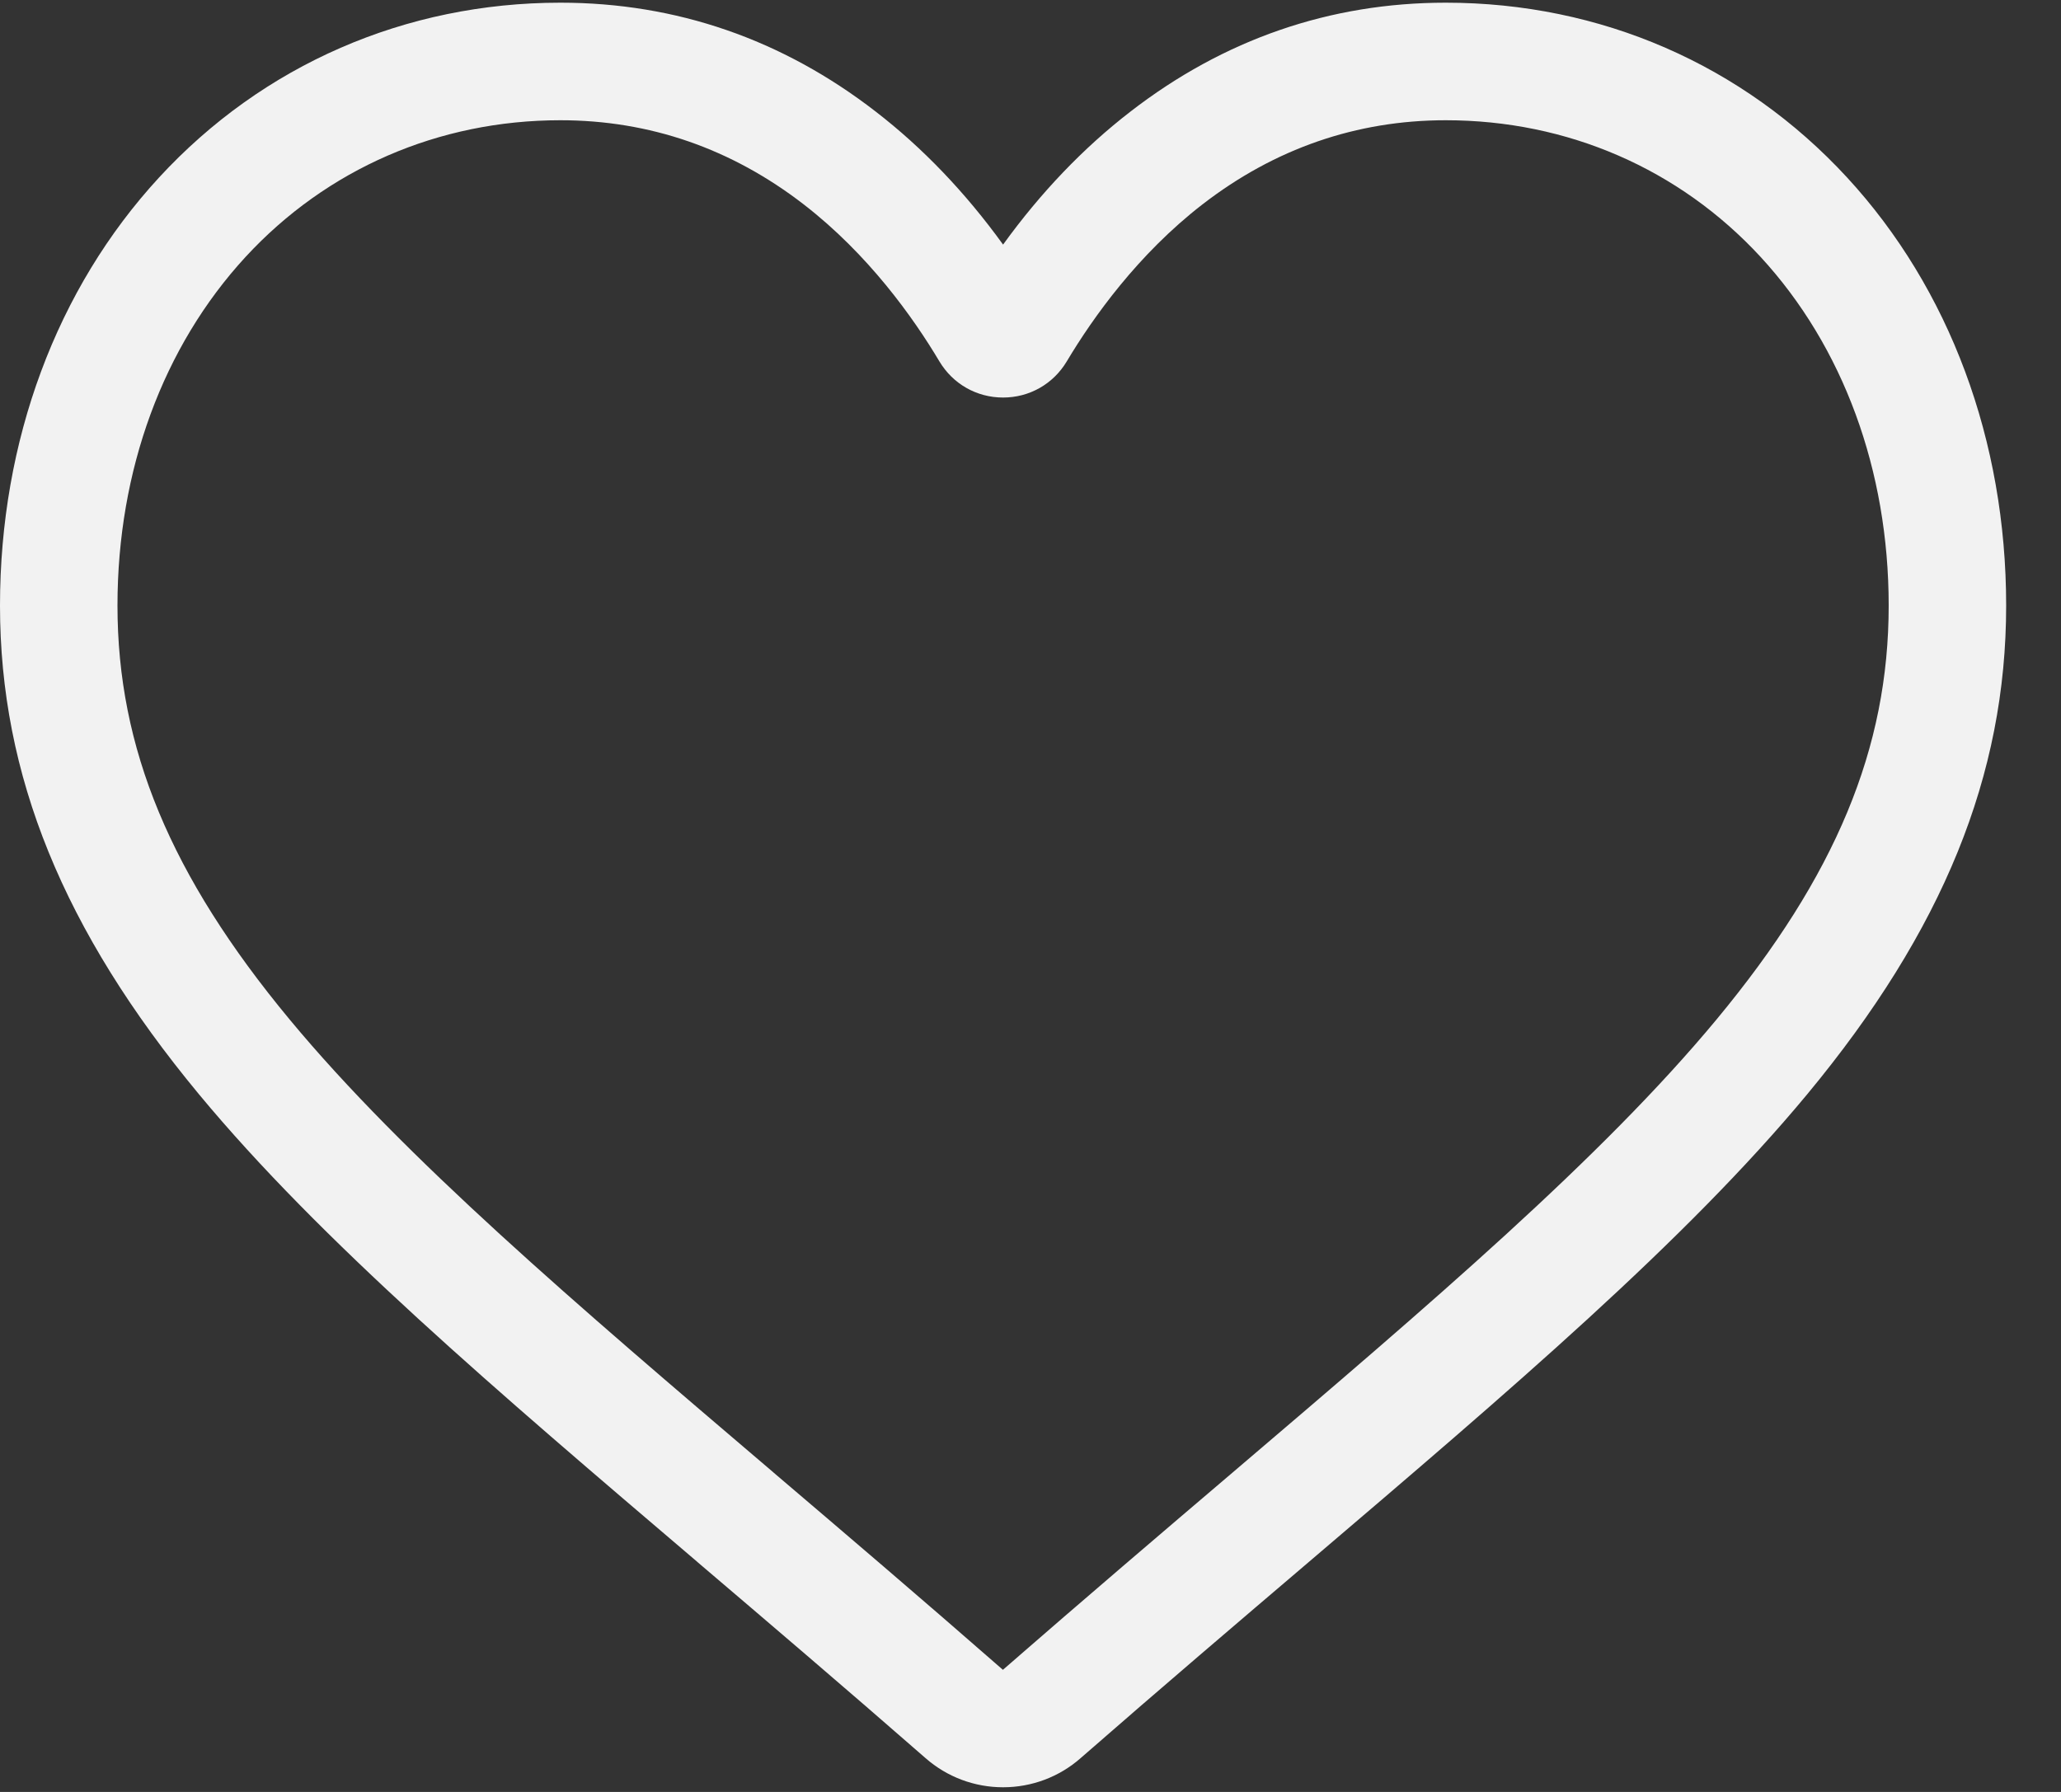 <svg width="23" height="20" viewBox="0 0 23 20" fill="none" xmlns="http://www.w3.org/2000/svg">
<rect x="0" y="0" width="23" height="20" fill="#333333" stroke="none"/>
<path d="M11.194 19.948C10.875 19.948 10.568 19.833 10.329 19.623C9.424 18.832 8.552 18.089 7.783 17.434L7.779 17.43C5.523 15.508 3.576 13.848 2.22 12.213C0.706 10.385 0 8.652 0 6.759C0 4.919 0.631 3.222 1.776 1.98C2.935 0.723 4.525 0.03 6.254 0.03C7.547 0.03 8.73 0.439 9.772 1.245C10.298 1.651 10.774 2.149 11.194 2.73C11.614 2.149 12.09 1.651 12.616 1.245C13.658 0.439 14.842 0.03 16.134 0.03C17.863 0.03 19.453 0.723 20.612 1.98C21.757 3.222 22.388 4.919 22.388 6.759C22.388 8.652 21.683 10.385 20.168 12.213C18.812 13.848 16.865 15.508 14.61 17.43C13.839 18.087 12.966 18.831 12.059 19.623C11.82 19.833 11.513 19.948 11.194 19.948ZM6.254 1.342C4.896 1.342 3.648 1.884 2.74 2.868C1.819 3.868 1.311 5.249 1.311 6.759C1.311 8.351 1.903 9.775 3.23 11.376C4.513 12.924 6.42 14.55 8.629 16.432L8.633 16.436C9.406 17.094 10.281 17.84 11.192 18.637C12.109 17.838 12.985 17.091 13.759 16.432C15.968 14.549 17.875 12.924 19.158 11.376C20.485 9.775 21.077 8.351 21.077 6.759C21.077 5.249 20.569 3.868 19.648 2.868C18.74 1.884 17.492 1.342 16.134 1.342C15.139 1.342 14.225 1.658 13.418 2.282C12.7 2.838 12.199 3.541 11.905 4.033C11.754 4.286 11.488 4.437 11.194 4.437C10.9 4.437 10.634 4.286 10.483 4.033C10.19 3.541 9.689 2.838 8.97 2.282C8.163 1.658 7.249 1.342 6.254 1.342Z" fill="#F2F2F2"/>
</svg>
